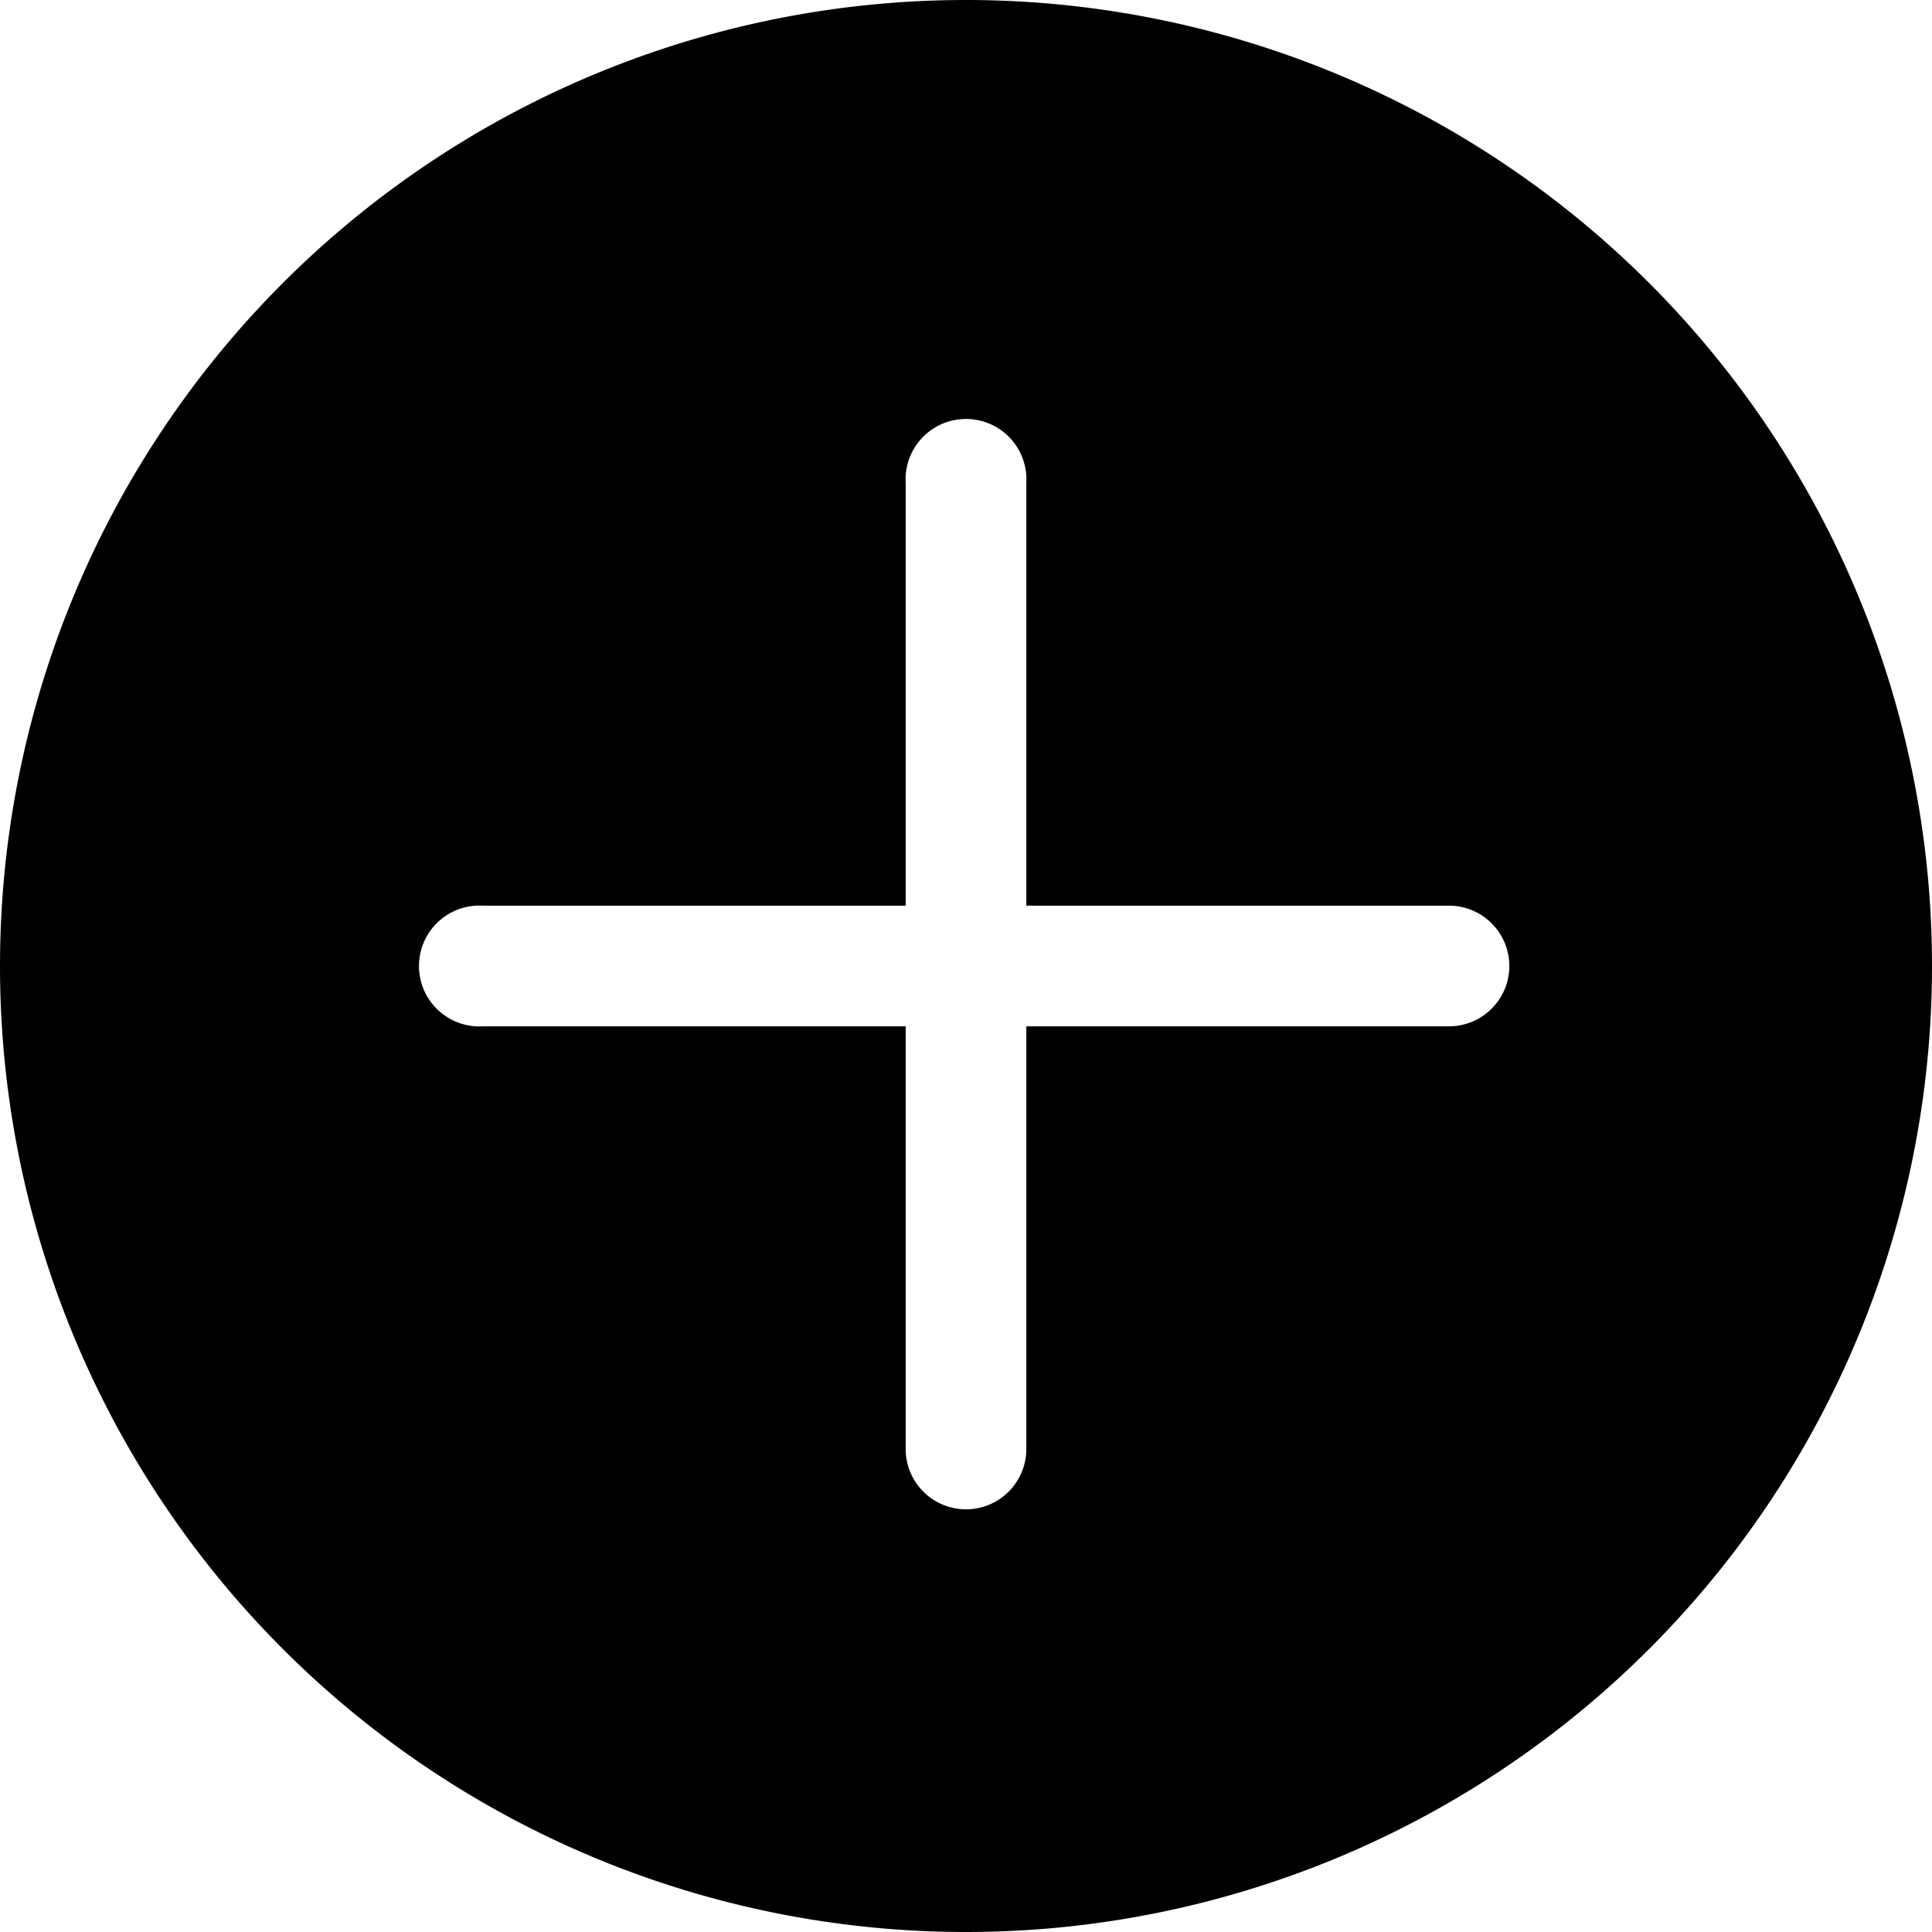 <svg width="18" height="18" fill="none" xmlns="http://www.w3.org/2000/svg"><path fill-rule="evenodd" clip-rule="evenodd" d="M18 9A9 9 0 110 9a9 9 0 0118 0zM9.562 4.5a.563.563 0 10-1.124 0v3.938H4.5a.563.563 0 100 1.124h3.938V13.5a.562.562 0 101.124 0V9.562H13.5a.562.562 0 100-1.124H9.562V4.5z" fill="currentColor"/></svg>